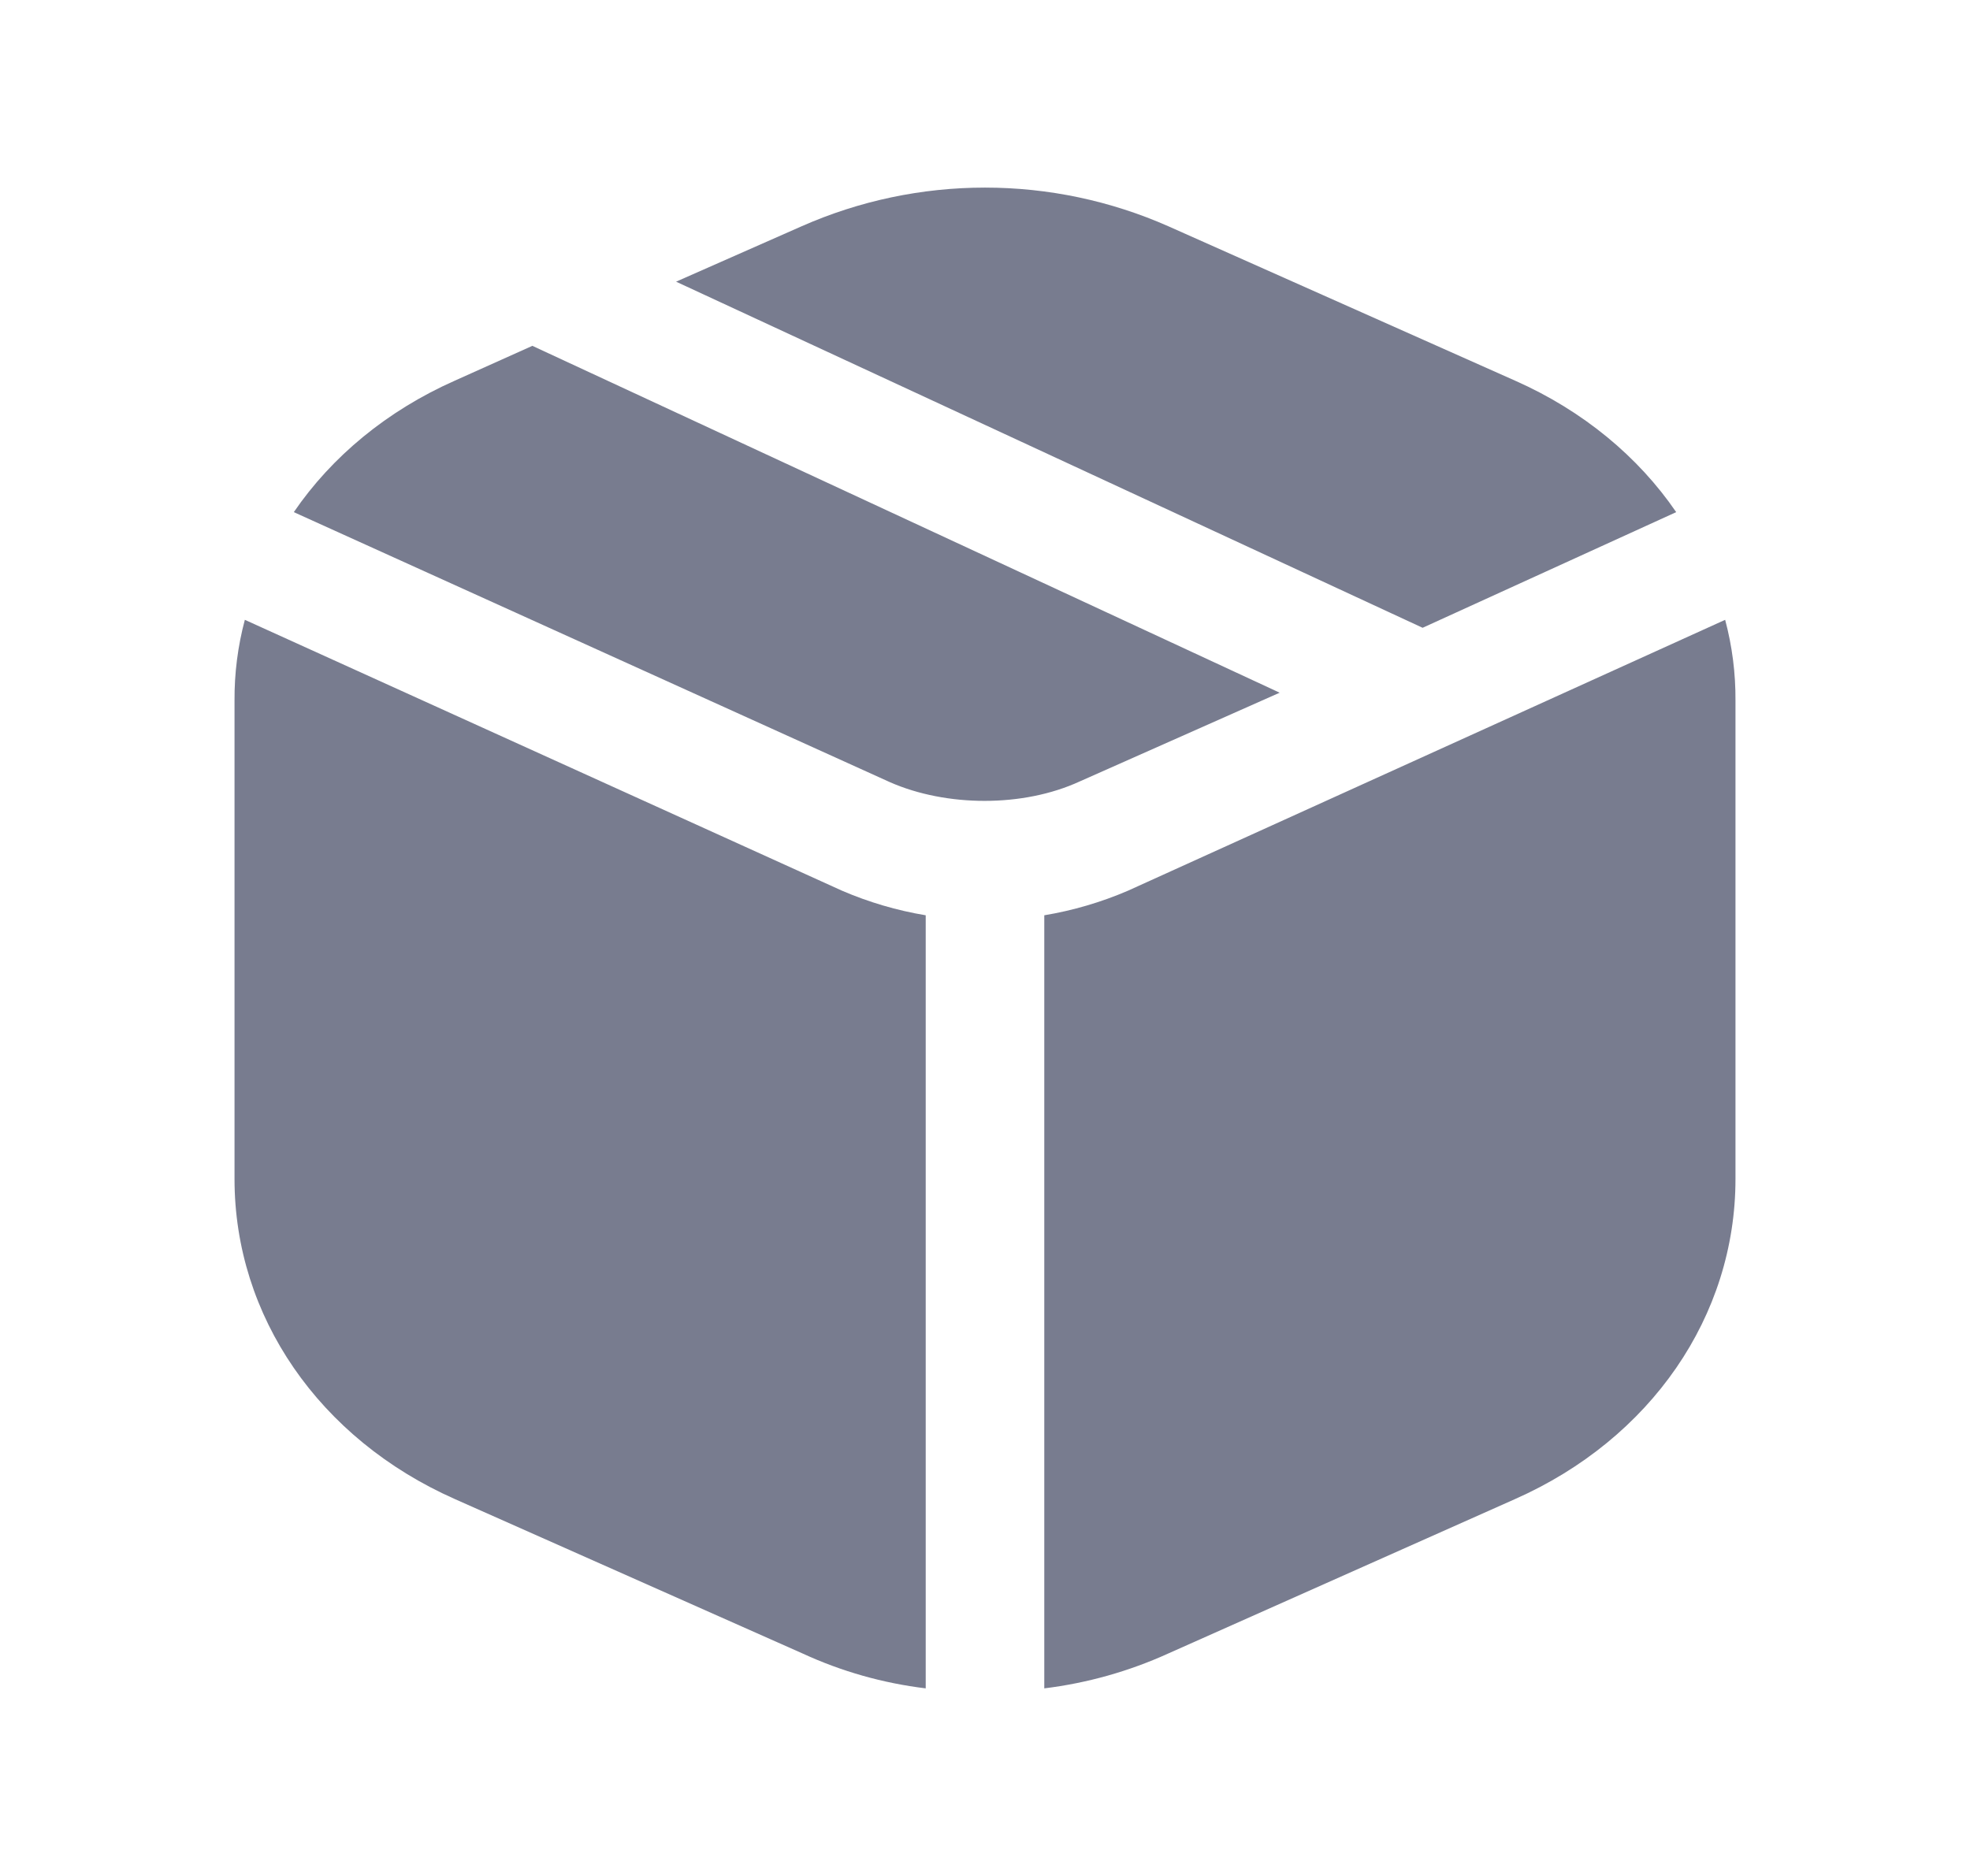 <svg width="21" height="20" viewBox="0 0 21 20" fill="none"
    xmlns="http://www.w3.org/2000/svg">
    <path d="M5.675 3.687L13.641 7.385L11.51 8.331C10.904 8.61 10.087 8.602 9.489 8.34L3.132 5.46C3.536 4.869 4.125 4.379 4.849 4.058L5.675 3.687ZM16.15 4.058L12.454 2.412C11.838 2.14 11.173 2 10.5 2C9.827 2 9.162 2.14 8.546 2.412L7.207 3.003L15.165 6.693L17.868 5.46C17.464 4.869 16.875 4.379 16.15 4.058ZM2.61 6.608C2.535 6.889 2.498 7.179 2.5 7.47V12.57C2.5 14.031 3.401 15.34 4.849 15.982L8.555 17.628C8.971 17.82 9.414 17.945 9.868 18V9.758C9.561 9.707 9.262 9.619 8.976 9.496L2.61 6.608ZM18.39 6.608L12.024 9.496C11.738 9.619 11.438 9.707 11.132 9.758V18C11.588 17.944 12.034 17.819 12.454 17.628L16.15 15.982C17.599 15.34 18.5 14.031 18.5 12.57V7.47C18.502 7.179 18.465 6.889 18.39 6.608Z" fill="#787c8f"/>
</svg>
